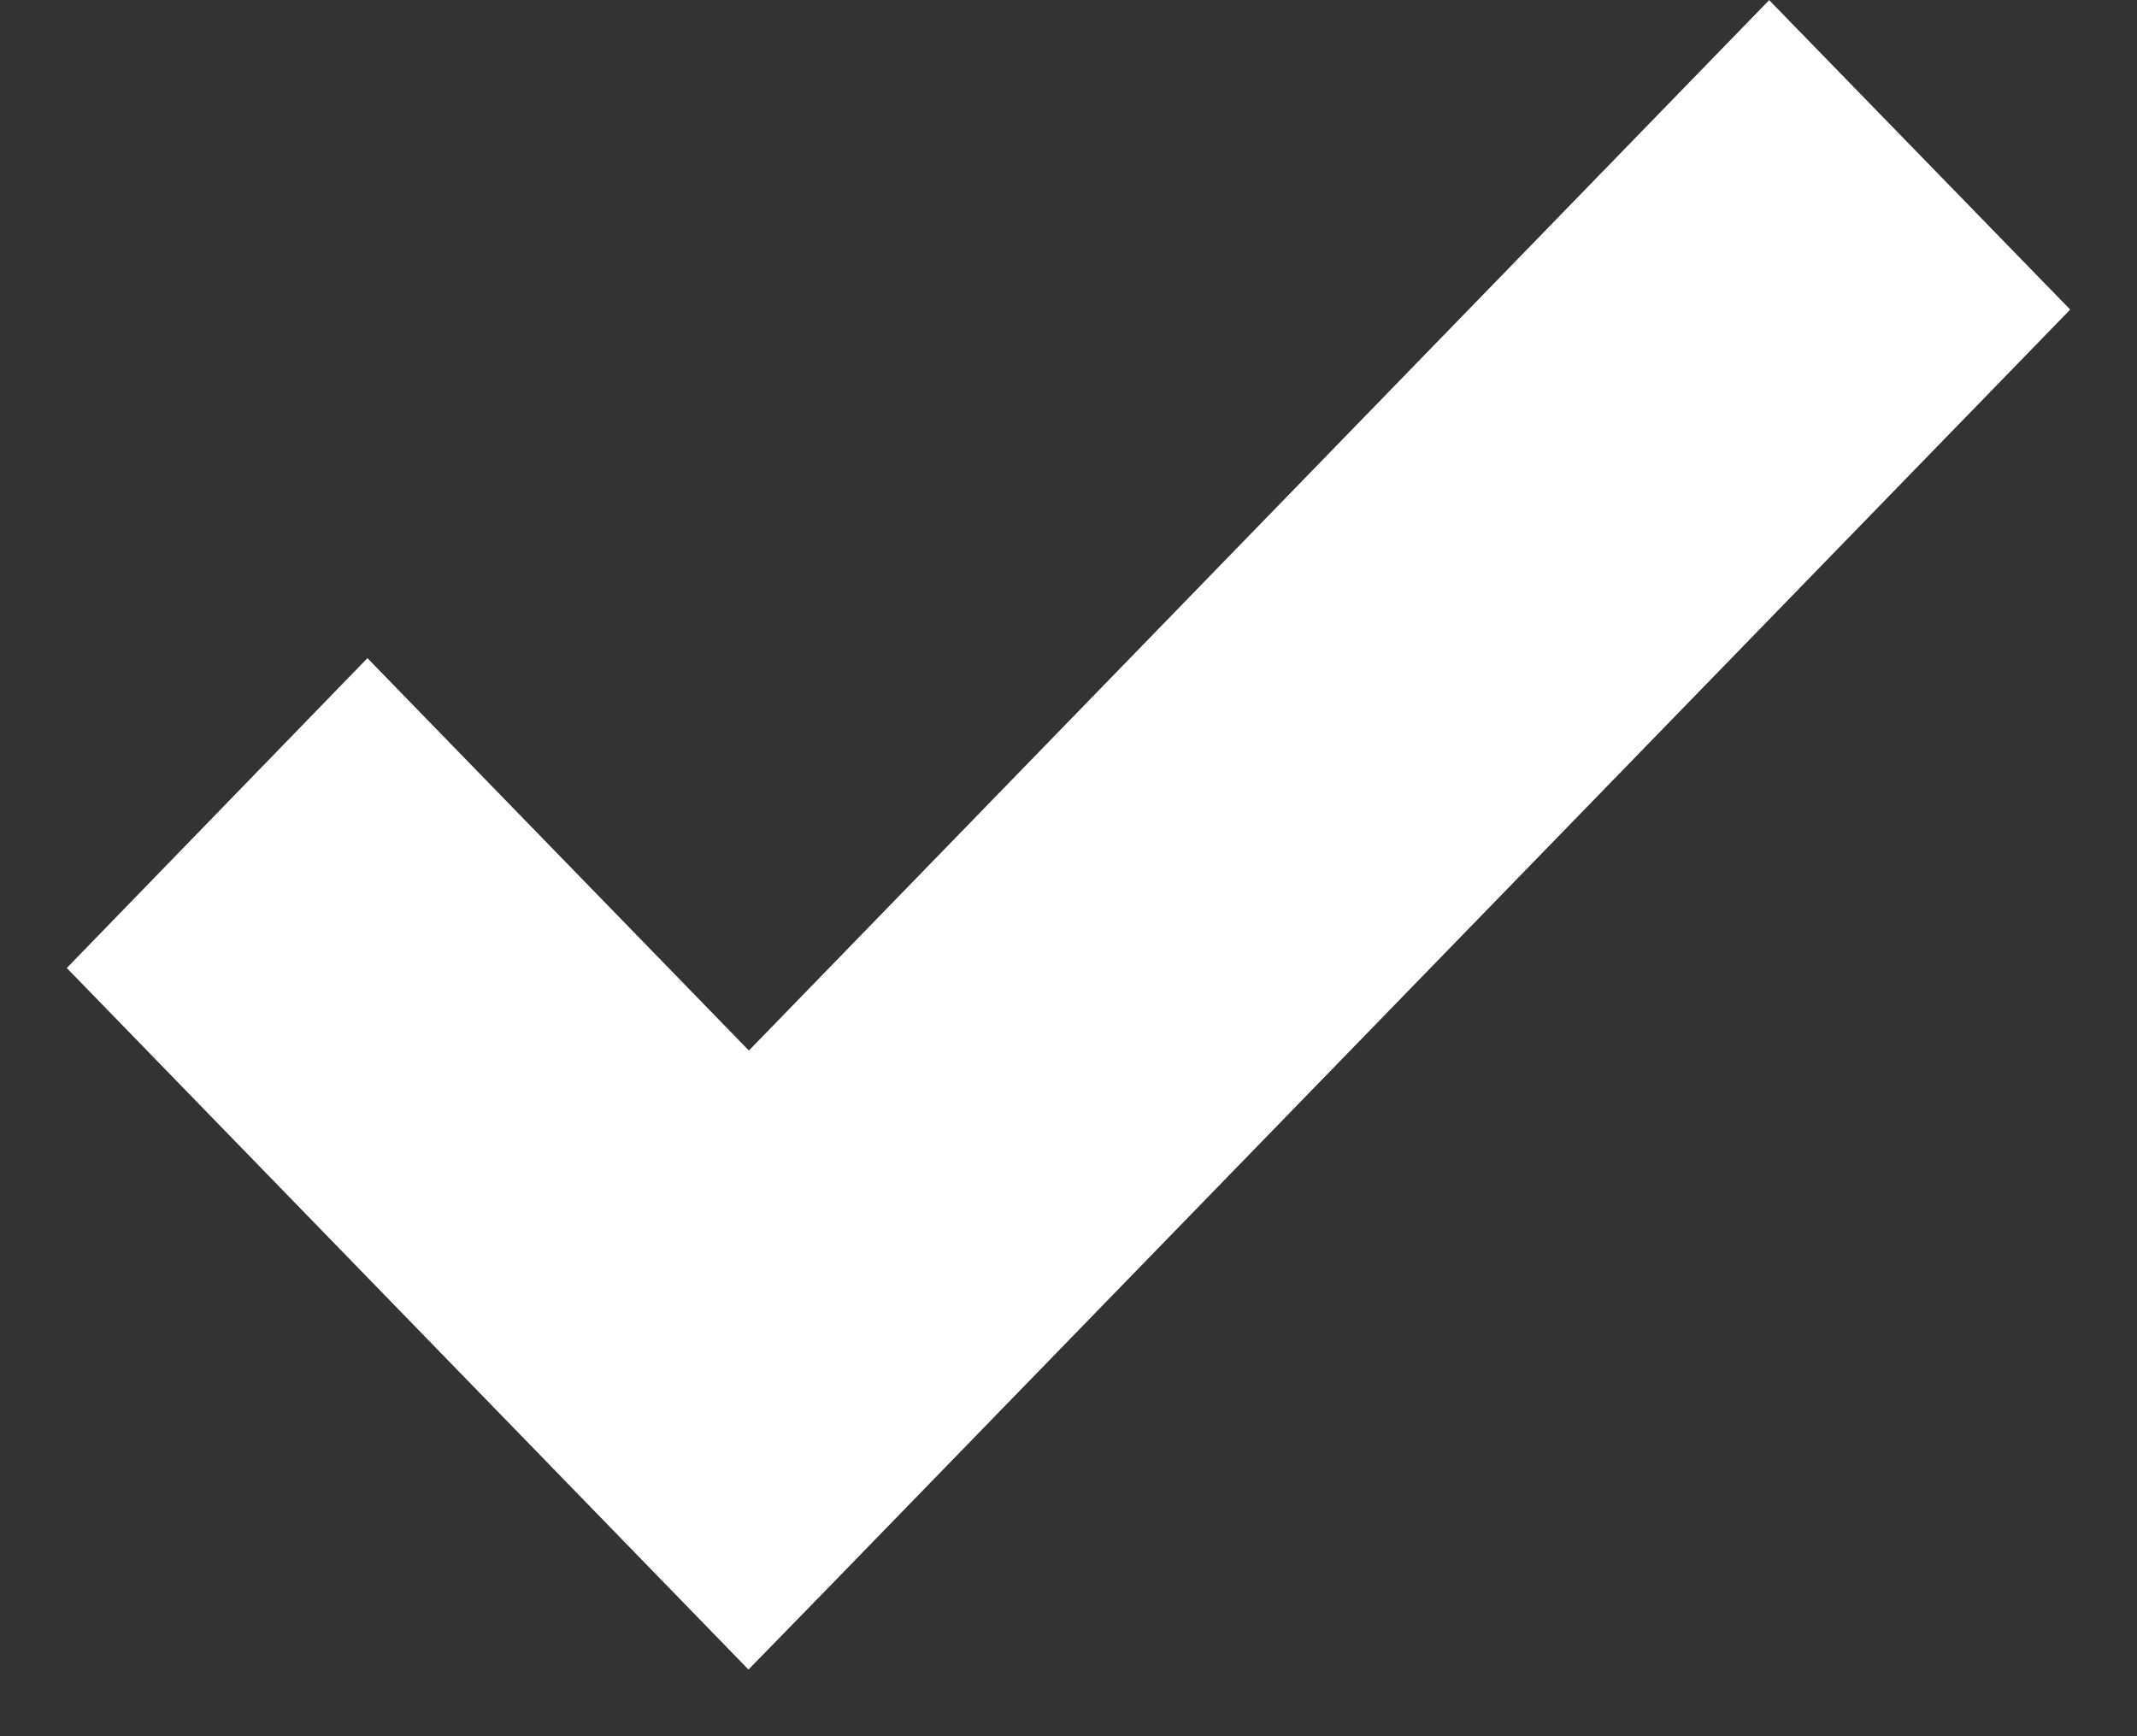 <svg width="16" height="13" viewBox="0 0 16 13" fill="none" xmlns="http://www.w3.org/2000/svg">
  <rect x="0" y="0" width="16" height="13" fill="#333333" stroke="none"/>
  <path d="M13.246 0.001L5.607 7.866L2.751 4.928L0.5 7.248L5.604 12.501L6.263 11.825L15.5 2.318L13.246 0.001Z" fill="white" />
</svg> 